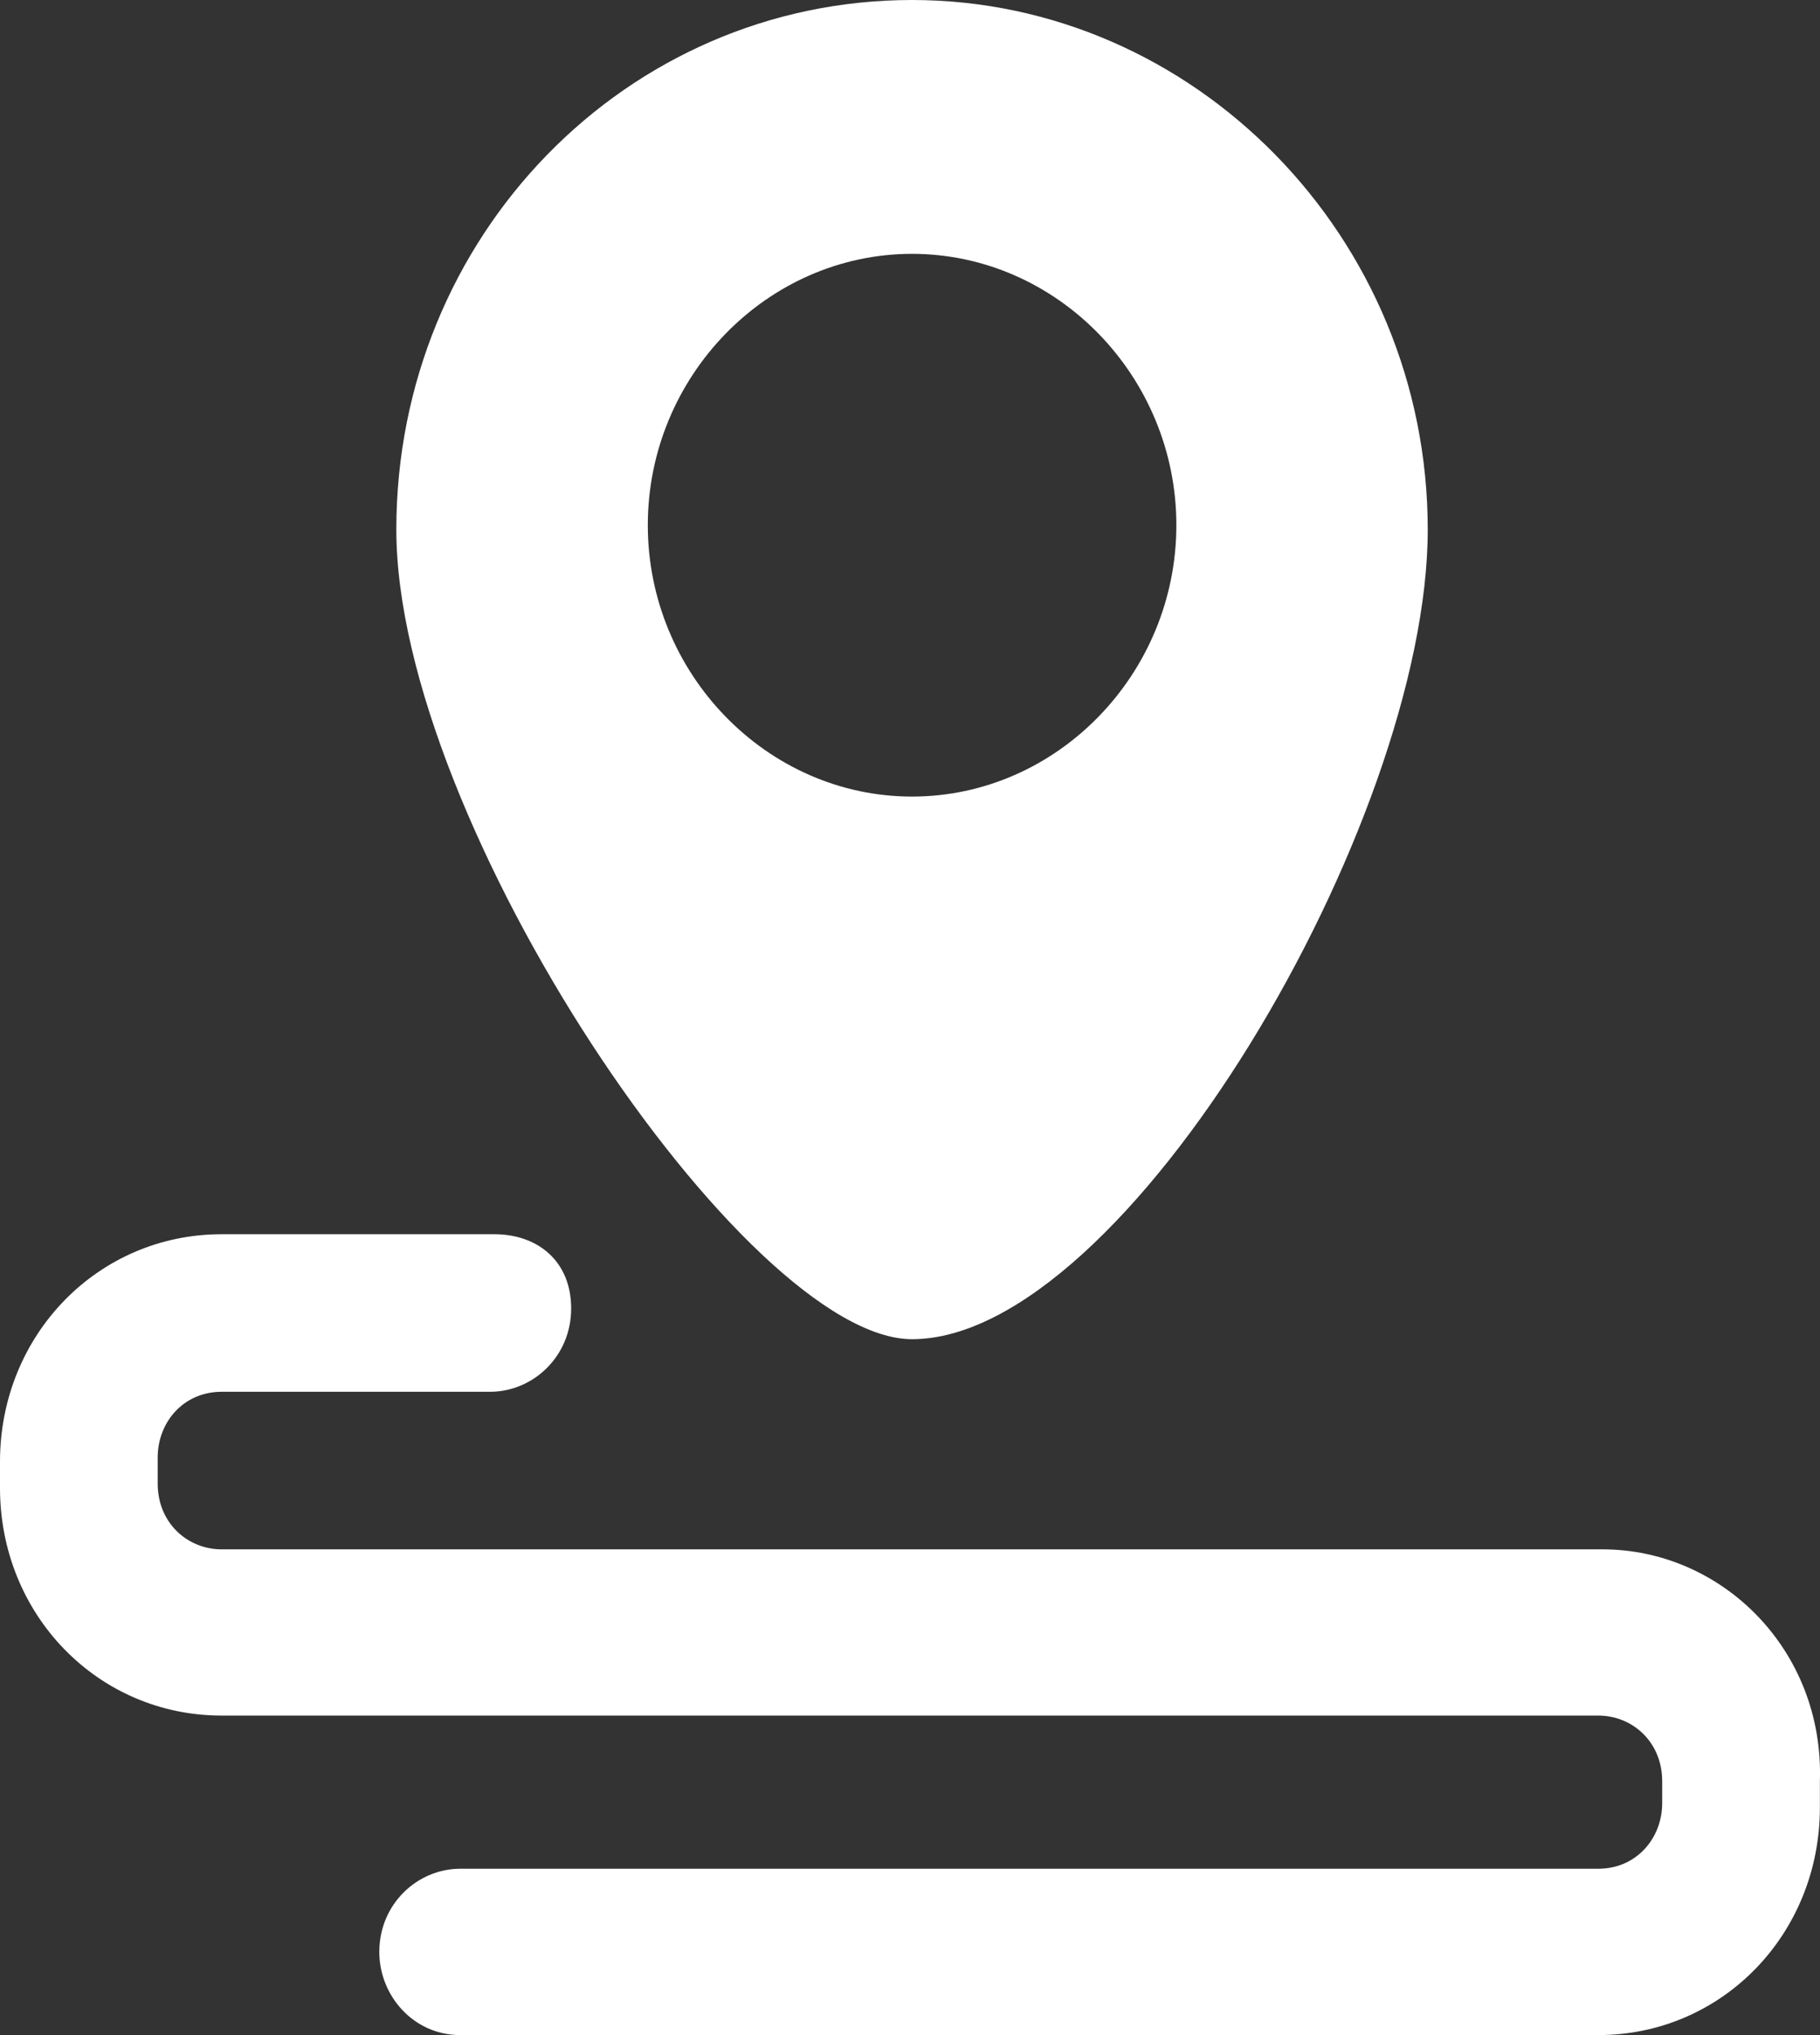 <?xml version="1.0" encoding="UTF-8"?>
<svg width="17px" height="19px" viewBox="0 0 17 19" version="1.1" xmlns="http://www.w3.org/2000/svg" xmlns:xlink="http://www.w3.org/1999/xlink">
    <rect x="0" y="0" width="17" height="19" fill="#333333" stroke="none"/>
    <title>形状</title>
    <g id="任务调度" stroke="none" stroke-width="1" fill="none" fill-rule="evenodd">
        <g id="切图" transform="translate(-227, -59)" fill="#FFFFFF" fill-rule="nonzero">
            <g transform="translate(20, 20)" id="形状">
                <path d="M221.968,53.465 L209.07,53.465 C208.752,53.465 208.473,53.219 208.473,52.852 L208.473,52.606 C208.473,52.28 208.712,51.994 209.07,51.994 L211.578,51.994 C211.976,51.994 212.335,51.667 212.335,51.217 C212.335,50.768 212.016,50.523 211.618,50.523 L209.07,50.523 C207.916,50.523 207,51.462 207,52.647 L207,52.892 C207,54.077 207.916,55.017 209.07,55.017 L221.929,55.017 C222.247,55.017 222.526,55.262 222.526,55.63 L222.526,55.834 C222.526,56.161 222.287,56.447 221.929,56.447 L211.299,56.447 C210.901,56.447 210.543,56.774 210.543,57.224 C210.543,57.632 210.862,58 211.299,58 L221.929,58 C223.083,58 223.999,57.06 223.999,55.875 L223.999,55.63 C224.039,54.404 223.083,53.465 221.968,53.465 Z M215.519,39 C212.852,39 210.702,41.206 210.702,43.944 C210.702,46.682 213.967,51.503 215.519,51.503 C217.51,51.503 220.336,46.682 220.336,43.944 C220.336,41.206 218.147,39 215.519,39 Z M215.519,46.437 C214.166,46.437 213.051,45.292 213.051,43.903 C213.051,42.514 214.166,41.37 215.519,41.37 C216.873,41.37 217.988,42.514 217.988,43.903 C217.988,45.292 216.873,46.437 215.519,46.437 Z"></path>
            </g>
        </g>
    </g>
</svg>
